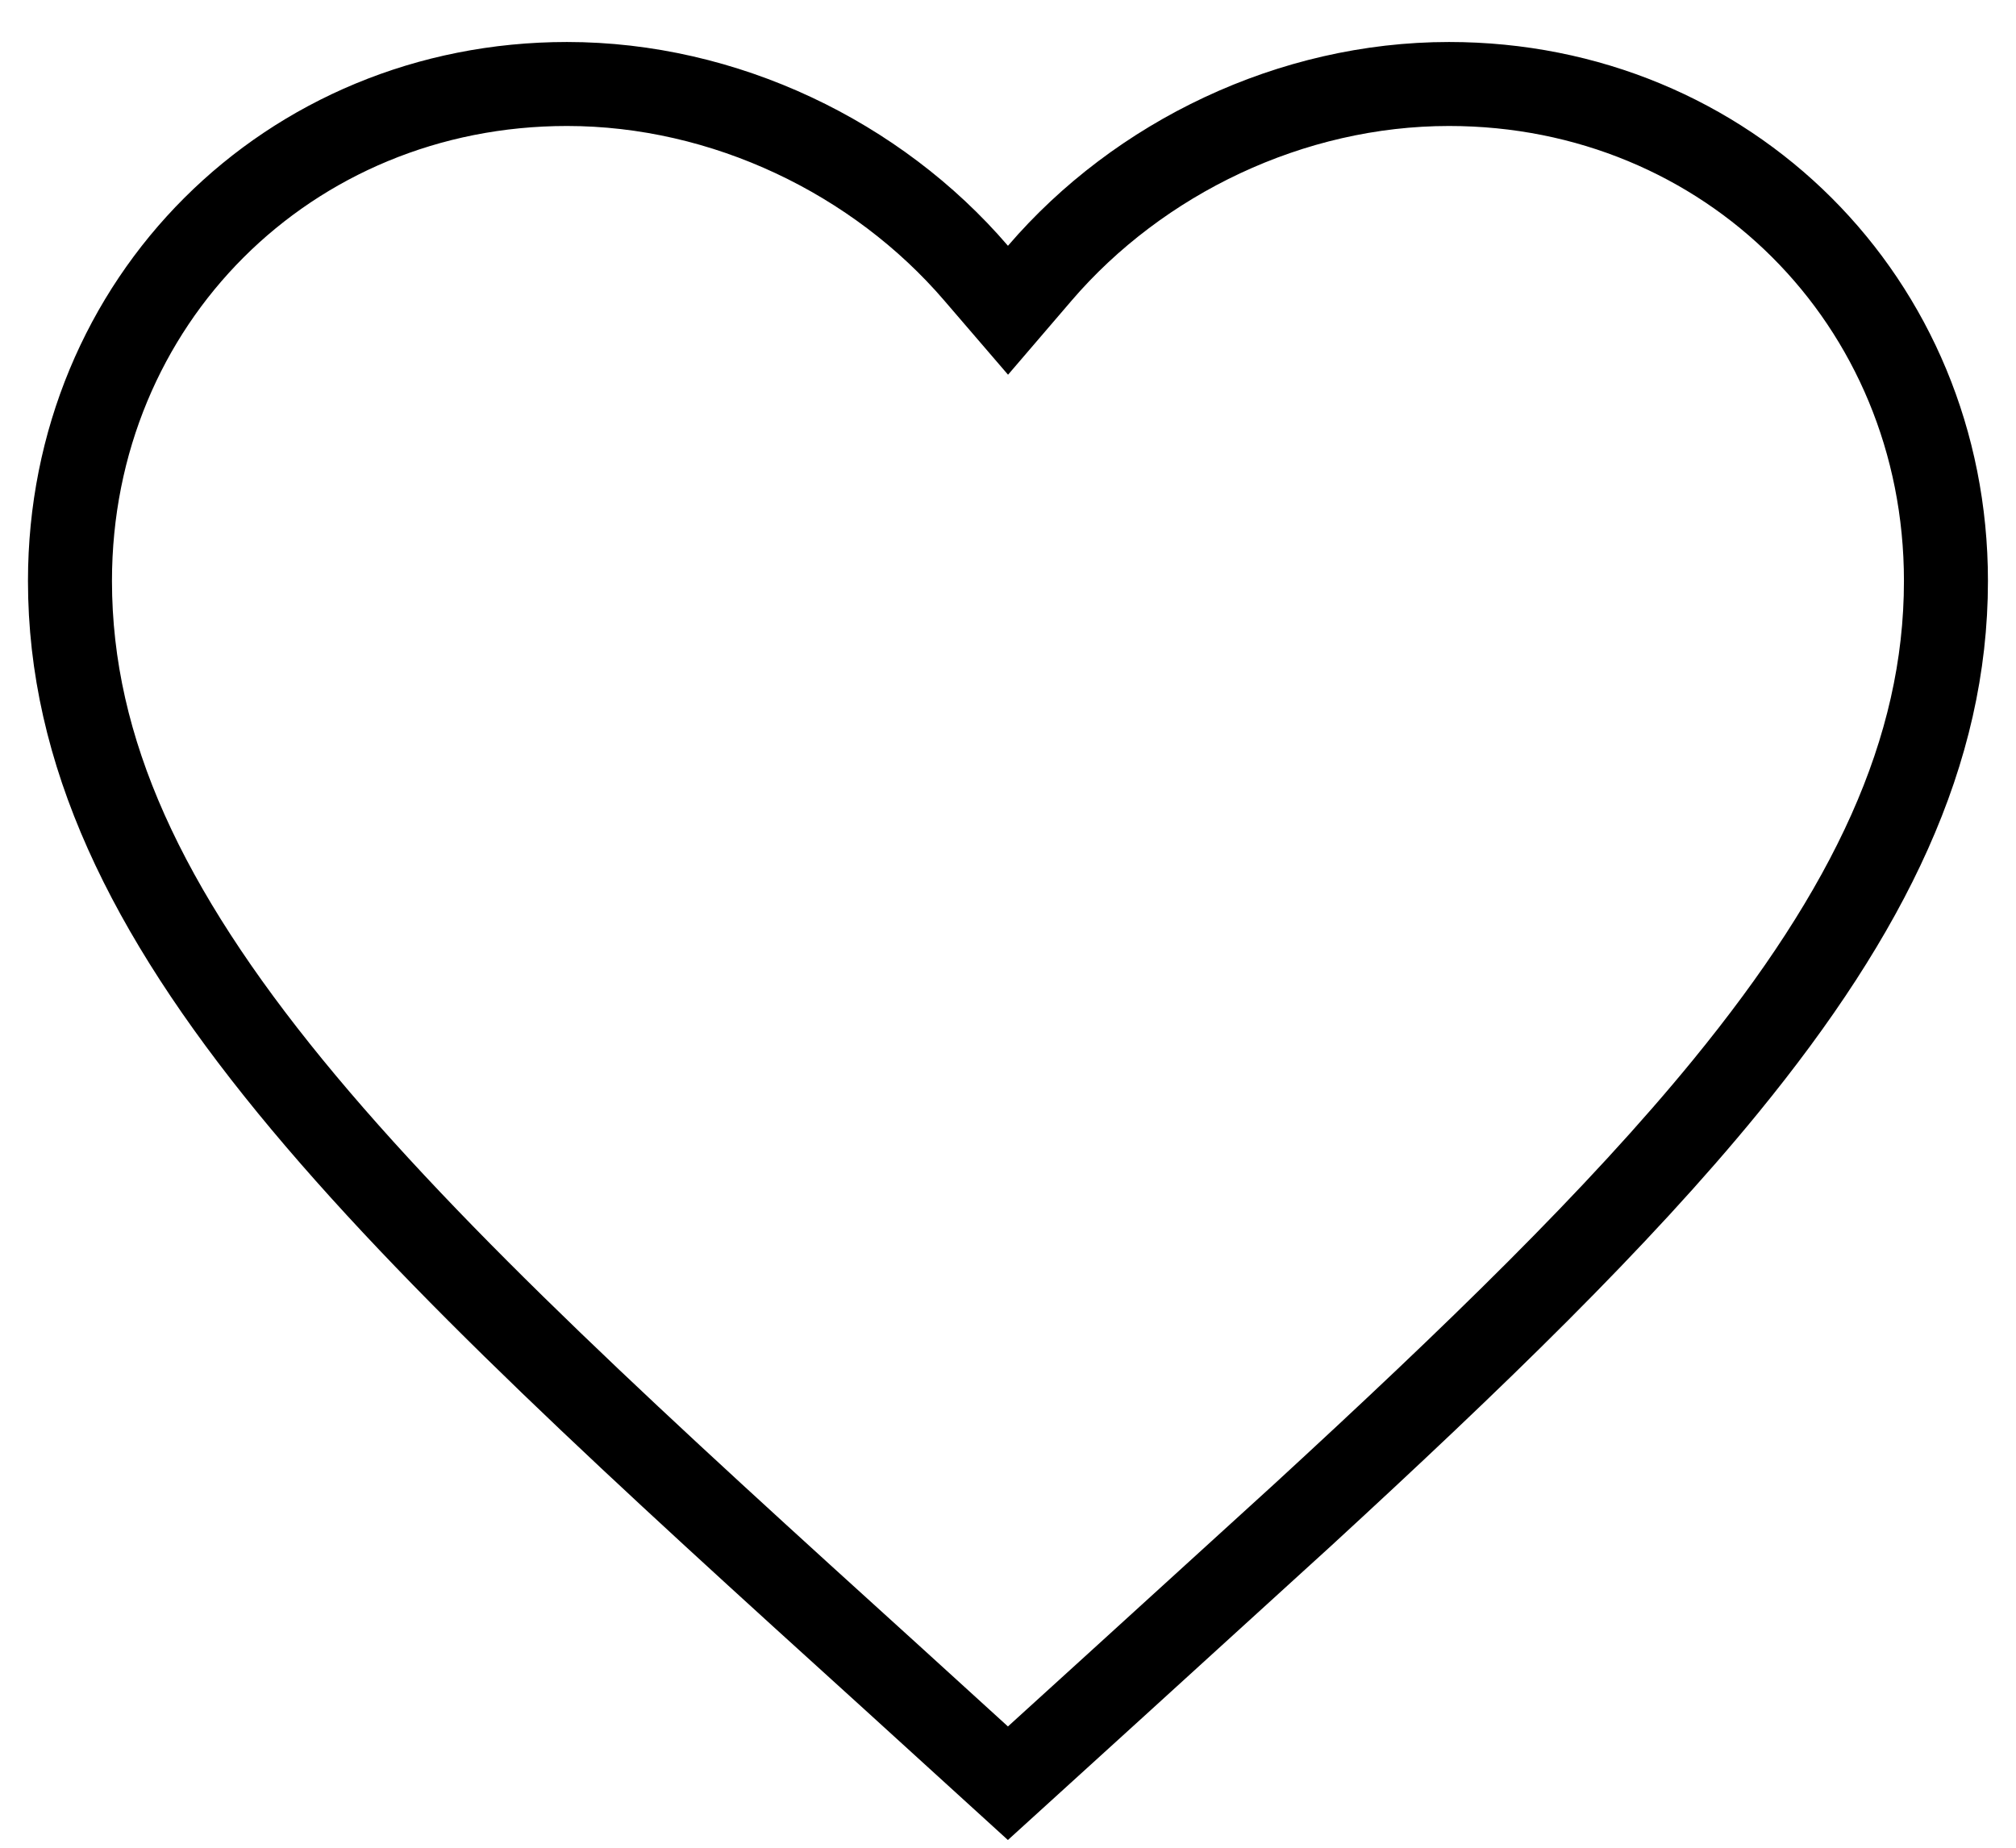 <svg width="24" height="22" viewBox="0 0 24 22" fill="none" xmlns="http://www.w3.org/2000/svg">
<path d="M17.25 1C20.568 1 23.166 3.589 23.166 6.917C23.166 8.952 22.253 10.843 20.545 12.933C19.26 14.505 17.554 16.156 15.51 18.036L13.356 19.998L13.355 19.999L11.999 21.232L10.645 19.999L10.644 19.998C7.63 17.265 5.168 15.029 3.454 12.933C1.746 10.843 0.833 8.952 0.833 6.917C0.833 3.589 3.432 1 6.75 1C8.629 1 10.44 1.877 11.62 3.252L12 3.694L12.379 3.252C13.559 1.877 15.371 1 17.25 1Z" stroke="currentColor"/>
</svg>
